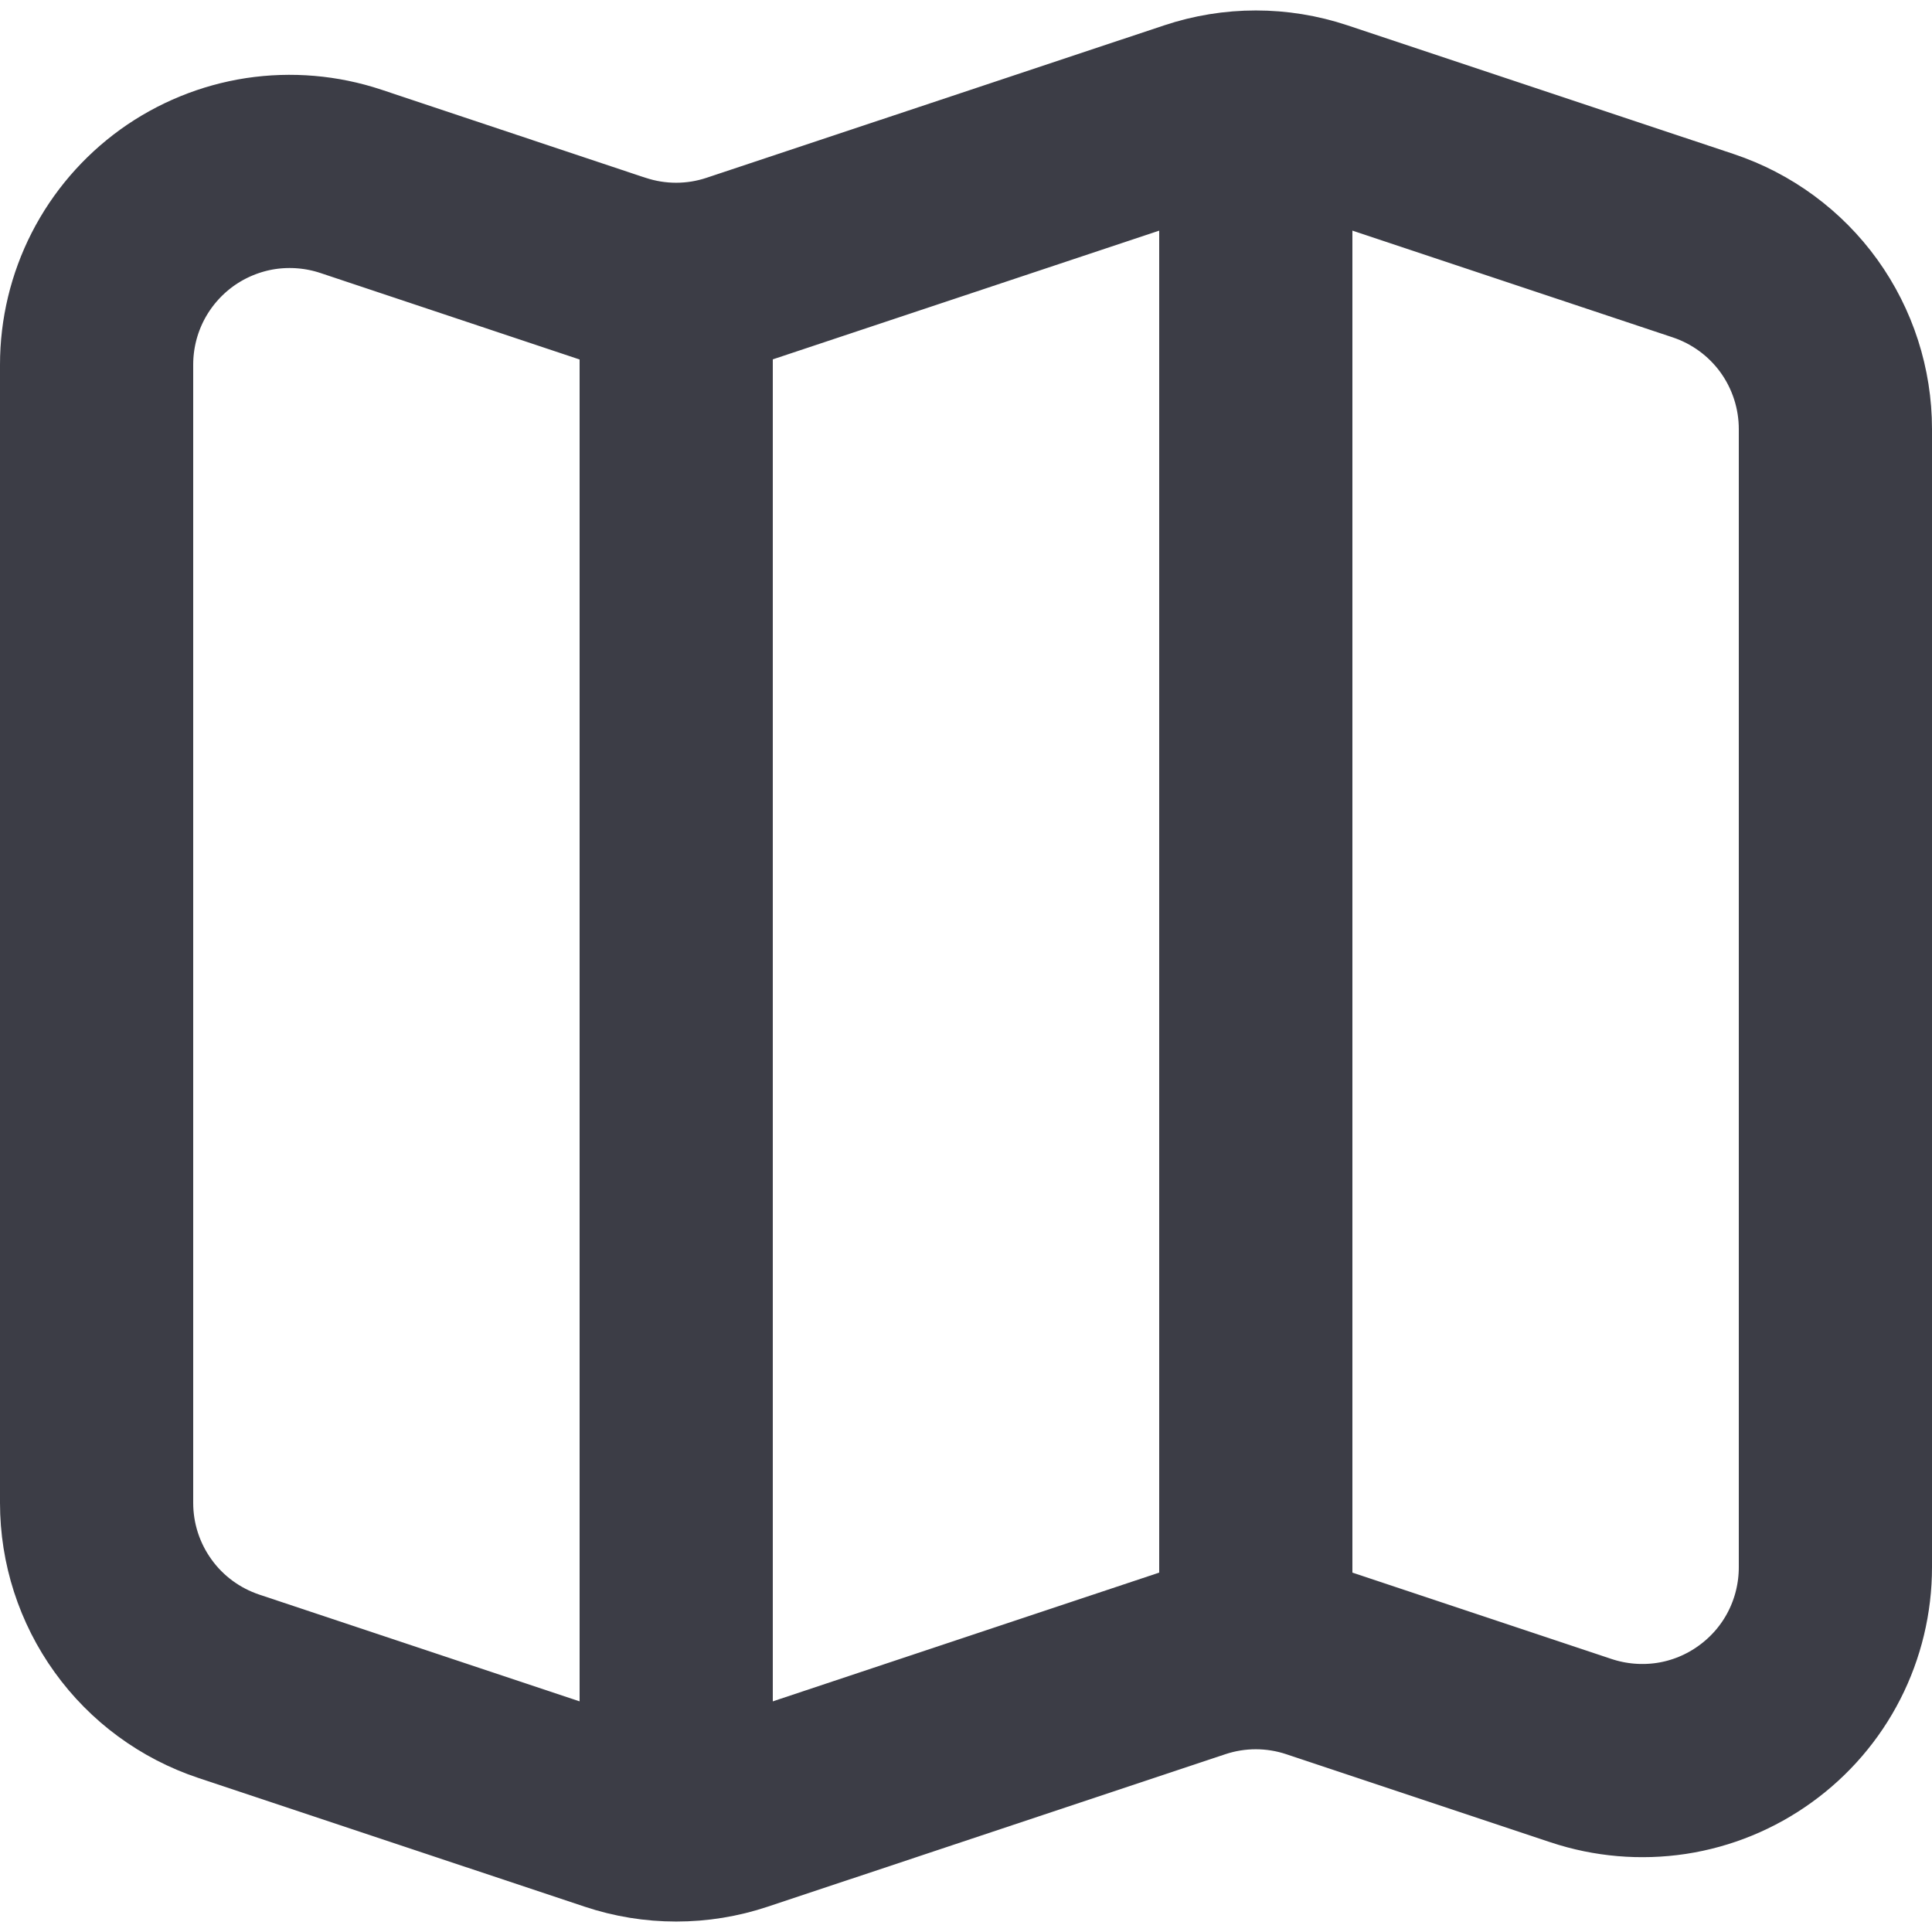 <svg width="20" height="20" viewBox="0 0 20 20" fill="none" xmlns="http://www.w3.org/2000/svg">
<path d="M6.368 2.79L3.632 1.877C3.331 1.777 3.011 1.75 2.698 1.797C2.385 1.845 2.087 1.967 1.83 2.152C1.573 2.338 1.364 2.581 1.219 2.864C1.075 3.146 1 3.458 1 3.775V15.558C1 15.978 1.132 16.387 1.378 16.728C1.623 17.069 1.97 17.323 2.368 17.456L6.368 18.789C6.778 18.926 7.222 18.926 7.632 18.789L12.368 17.211C12.778 17.074 13.222 17.074 13.632 17.211L16.368 18.123C16.669 18.223 16.989 18.25 17.302 18.203C17.616 18.155 17.913 18.033 18.17 17.847C18.427 17.662 18.637 17.418 18.781 17.136C18.925 16.854 19 16.541 19 16.224V4.442C19 4.022 18.868 3.613 18.623 3.272C18.378 2.932 18.031 2.677 17.633 2.544L13.633 1.211C13.222 1.074 12.779 1.074 12.368 1.211L7.631 2.789C7.221 2.926 6.777 2.926 6.367 2.789L6.368 2.79Z" stroke="#3C3D46" stroke-width="2" stroke-linecap="round" stroke-linejoin="round"/>
<path d="M7 3V19" stroke="#3C3D46" stroke-width="2" stroke-linejoin="round"/>
<path d="M13 1V17" stroke="#3C3D46" stroke-width="2" stroke-linejoin="round"/>
</svg>
